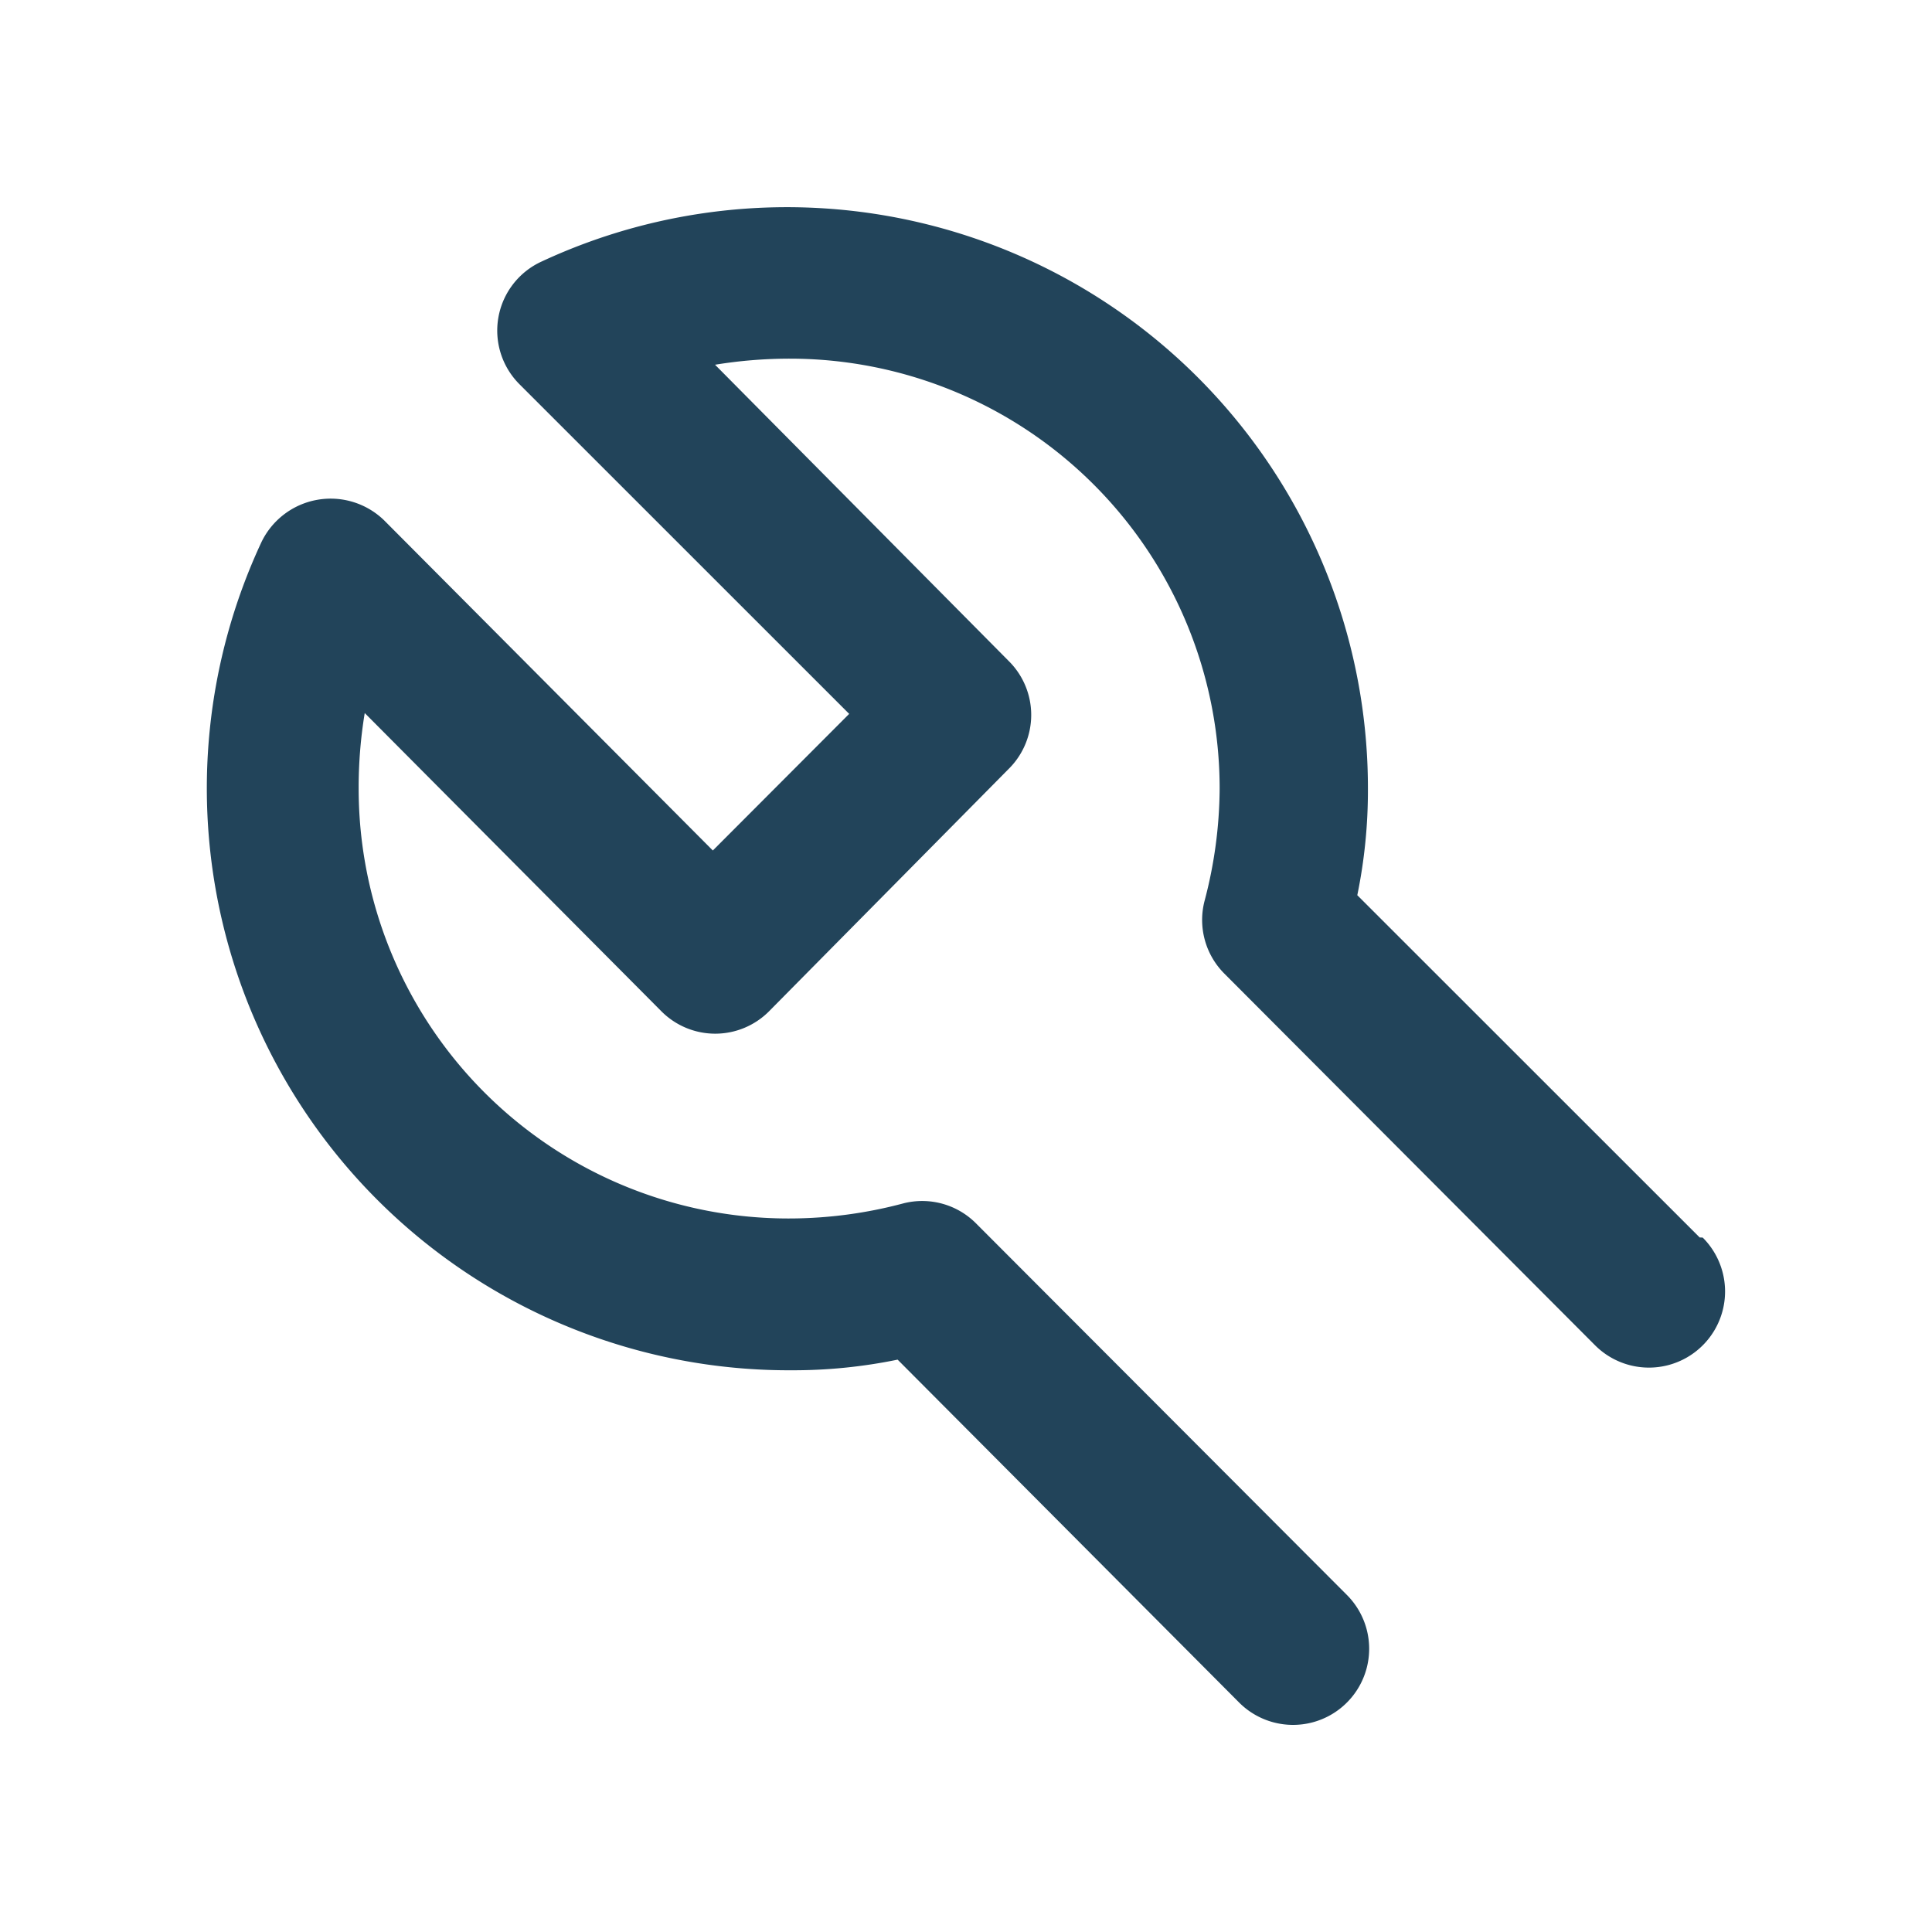 <svg xmlns="http://www.w3.org/2000/svg" width="28" height="28" viewBox="0 0 28 28"><defs><style>.a{fill:none;}.b{fill:#22445a;}</style></defs><g transform="translate(-324 -360)"><rect class="a" width="28" height="28" transform="translate(324 360)"/><path class="b" d="M23.635,16.936l-4.962-4.96a7.549,7.549,0,0,0,.154-1.54A8.42,8.42,0,0,0,6.852,2.792a1.1,1.1,0,0,0-.318,1.782l4.775,4.774-1.976,1.98L4.568,6.542a1.113,1.113,0,0,0-1.778.319,8.435,8.435,0,0,0,7.684,12,7.5,7.5,0,0,0,1.537-.154l4.951,4.971a1.1,1.1,0,1,0,1.559-1.562l-5.379-5.389a1.1,1.1,0,0,0-1.043-.286,6.442,6.442,0,0,1-1.625.22A6.23,6.23,0,0,1,4.2,10.436a6.612,6.612,0,0,1,.088-1.1l4.3,4.323a1.1,1.1,0,0,0,1.559,0l3.491-3.531a1.1,1.1,0,0,0,0-1.529L9.365,4.288a6.7,6.7,0,0,1,1.1-.088,6.23,6.23,0,0,1,6.213,6.236,6.48,6.48,0,0,1-.22,1.628,1.1,1.1,0,0,0,.285,1.045L22.12,18.5a1.1,1.1,0,0,0,1.559-1.562Z" transform="translate(324.998 360.998)"/></g></svg>